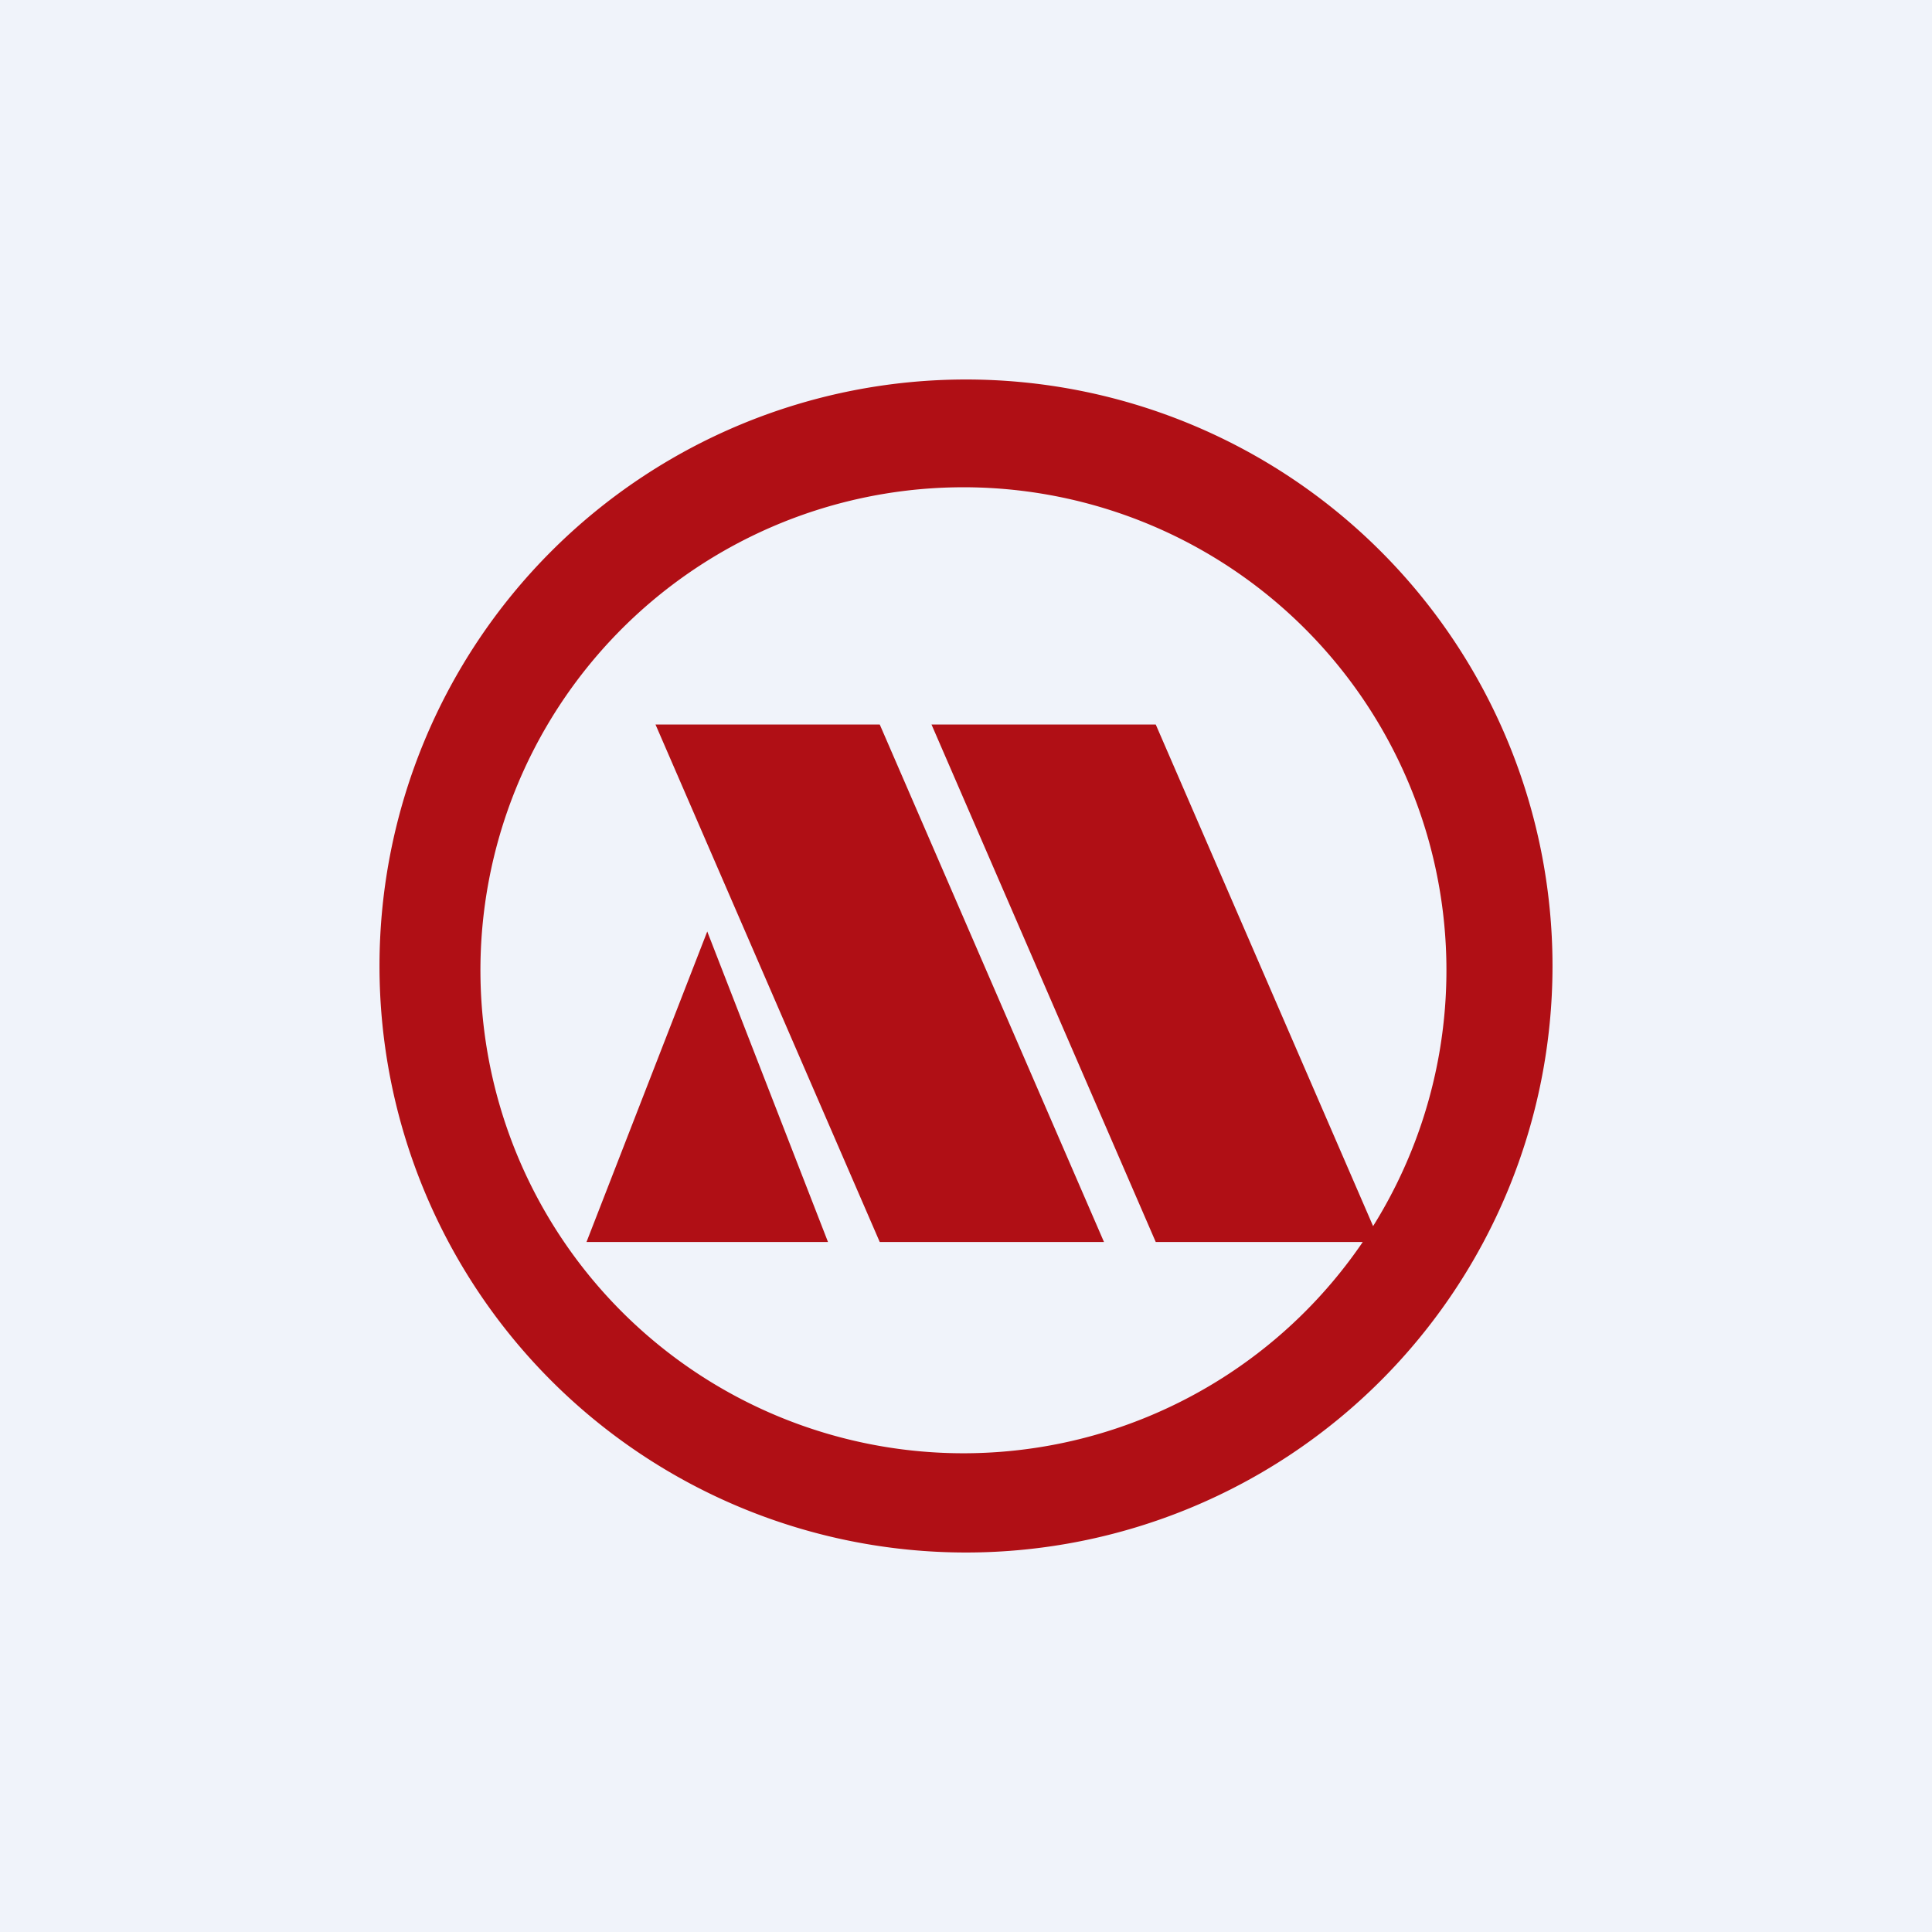 <svg width="56" height="56" viewBox="0 0 56 56" xmlns="http://www.w3.org/2000/svg"><path fill="#F0F3FA" d="M0 0h56v56H0z"/><path fill-rule="evenodd" d="M45 28a17 17 0 1 1-34 0 17 17 0 0 1 34 0Zm-5.5 8a14 14 0 1 1 .3-.46L33.5 21H27l6.5 15h6ZM19 21h6.5L32 36h-6.5L19 21Zm5 15-3.5-9-3.5 9h7Z" fill="#B00F15"/></svg>